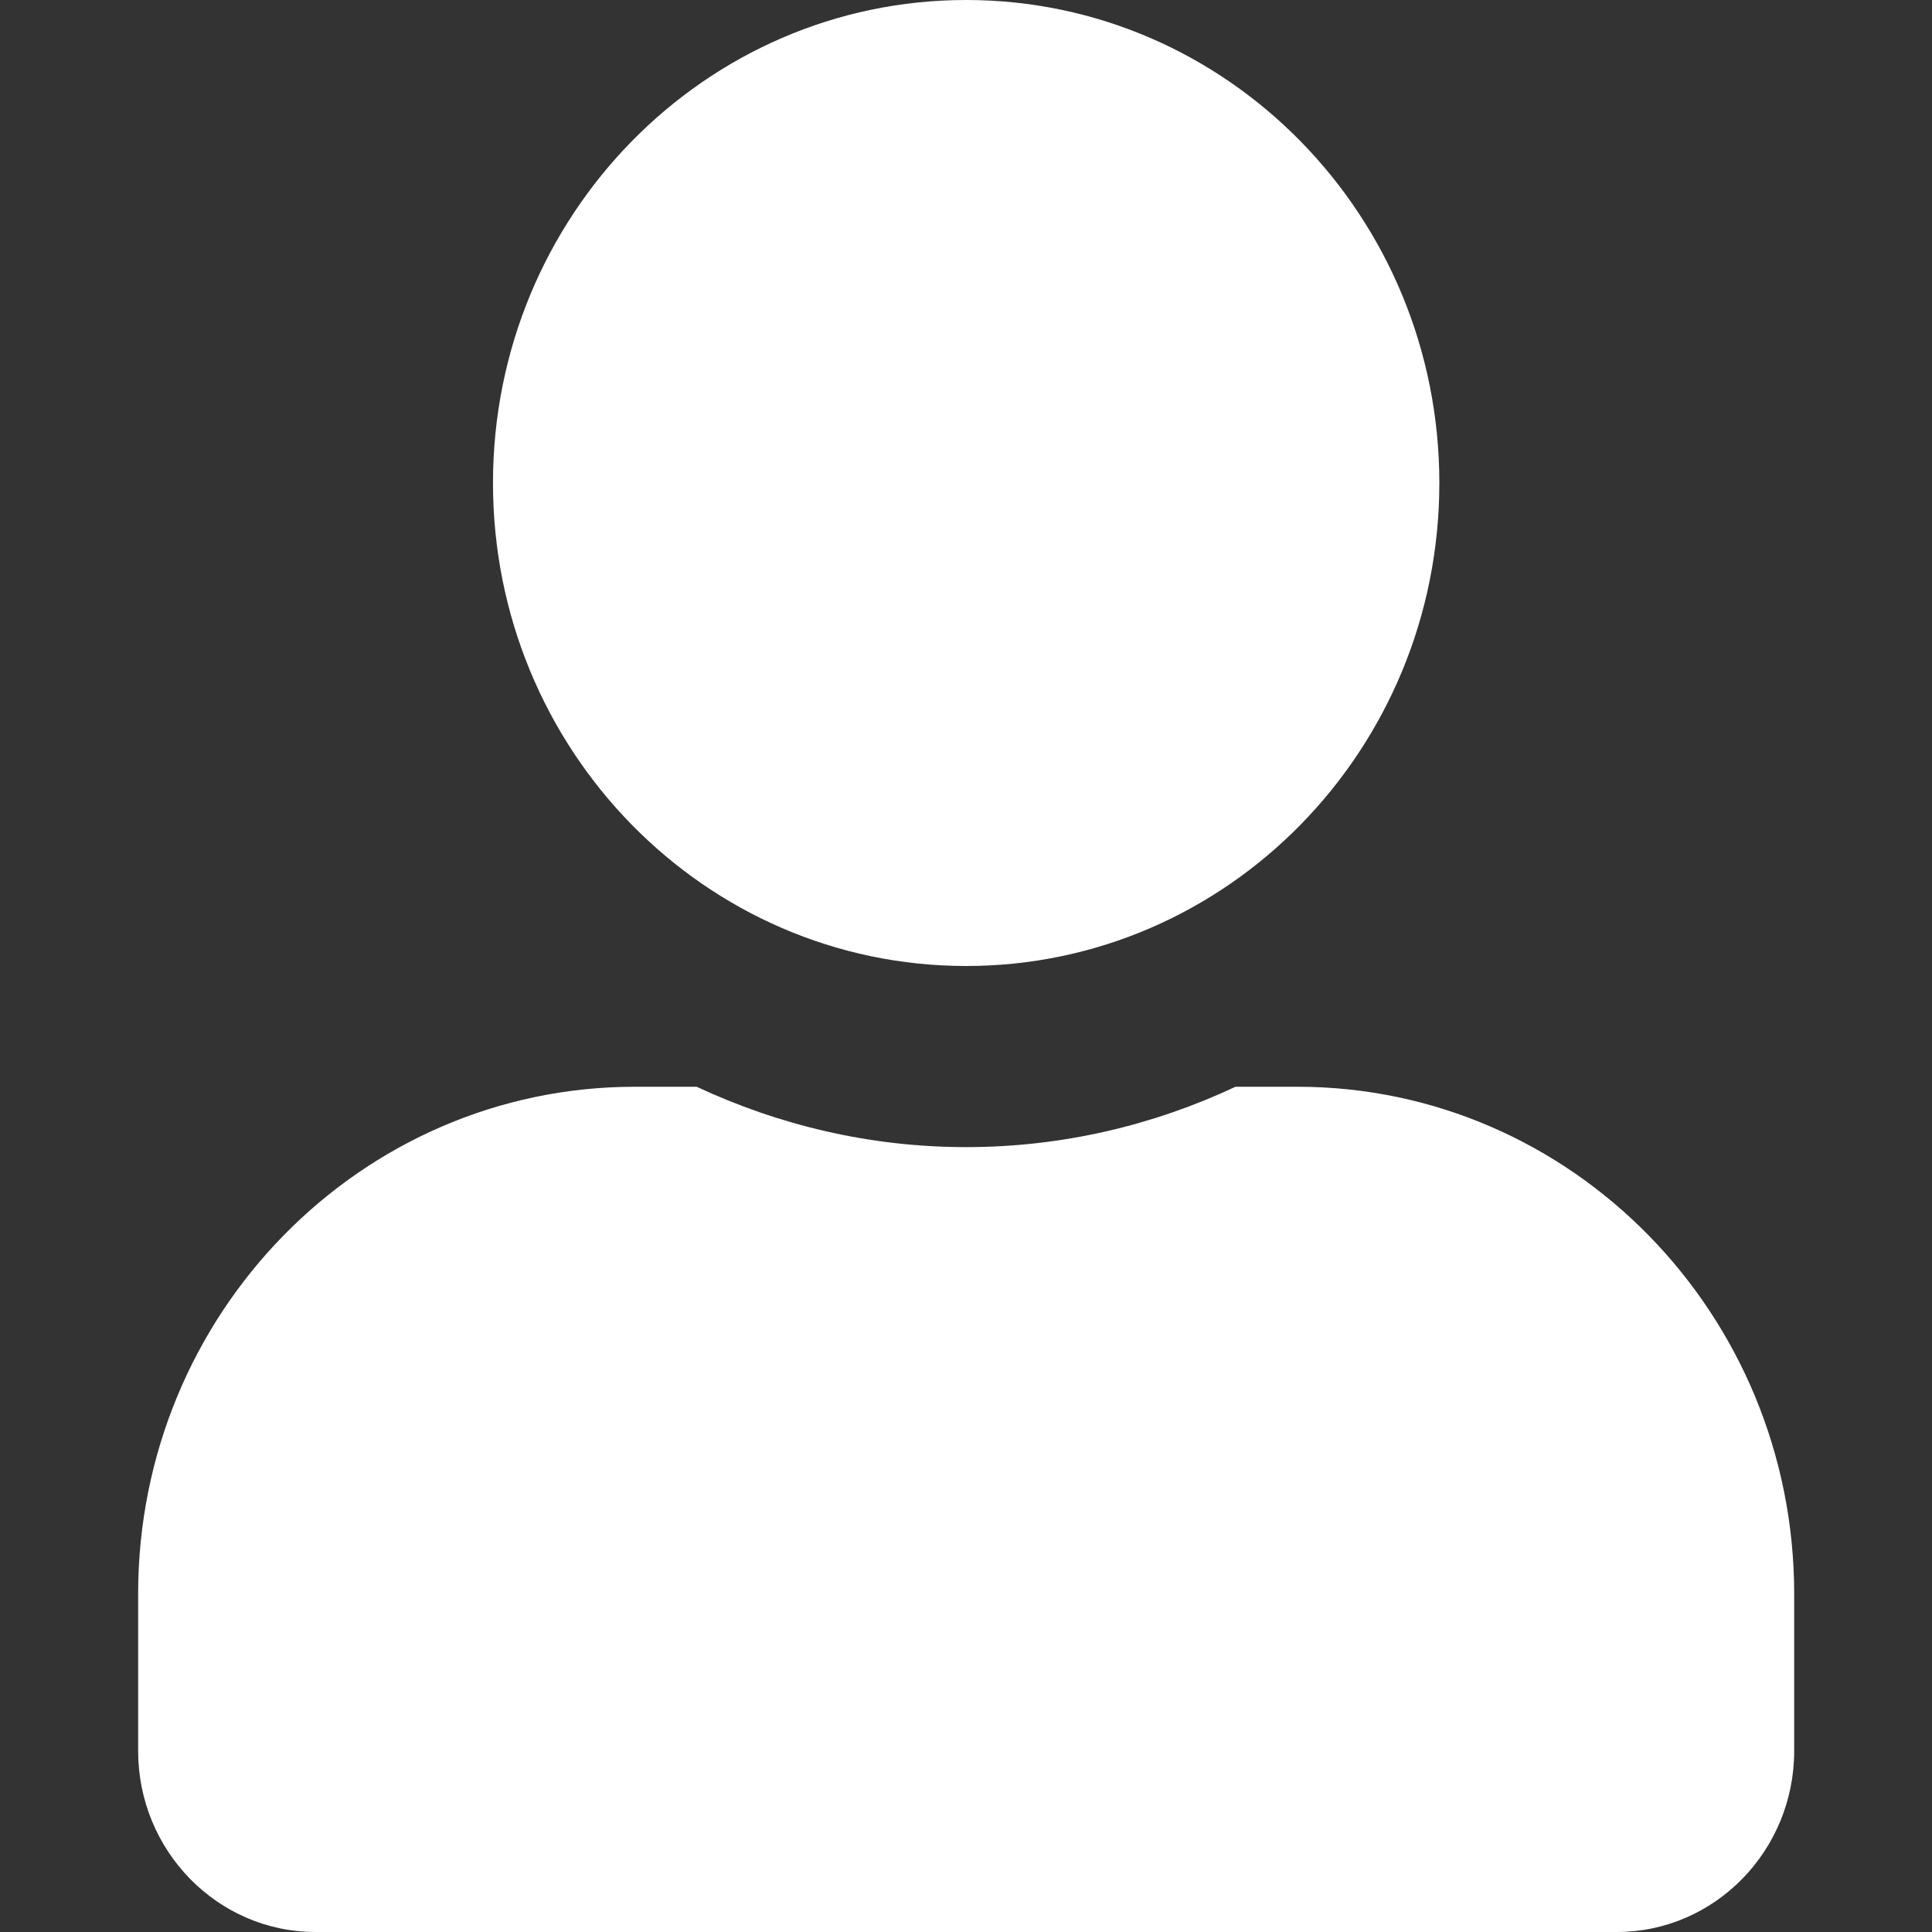 <svg width="12" height="12" viewBox="0 0 12 12" fill="none" xmlns="http://www.w3.org/2000/svg">
    <rect x="0" y="0" width="12" height="12" fill="#333333" stroke="none"/>
    <path d="M6.001 6C7.624 6 8.94 4.657 8.94 3C8.94 1.343 7.624 0 6.001 0C4.378 0 3.062 1.343 3.062 3C3.062 4.657 4.378 6 6.001 6ZM8.058 6.75H7.674C7.165 6.989 6.598 7.125 6.001 7.125C5.404 7.125 4.839 6.989 4.327 6.75H3.944C2.24 6.75 0.858 8.161 0.858 9.9V10.875C0.858 11.496 1.352 12 1.96 12H10.042C10.65 12 11.144 11.496 11.144 10.875V9.9C11.144 8.161 9.761 6.75 8.058 6.75Z" fill="white"/>
</svg>
